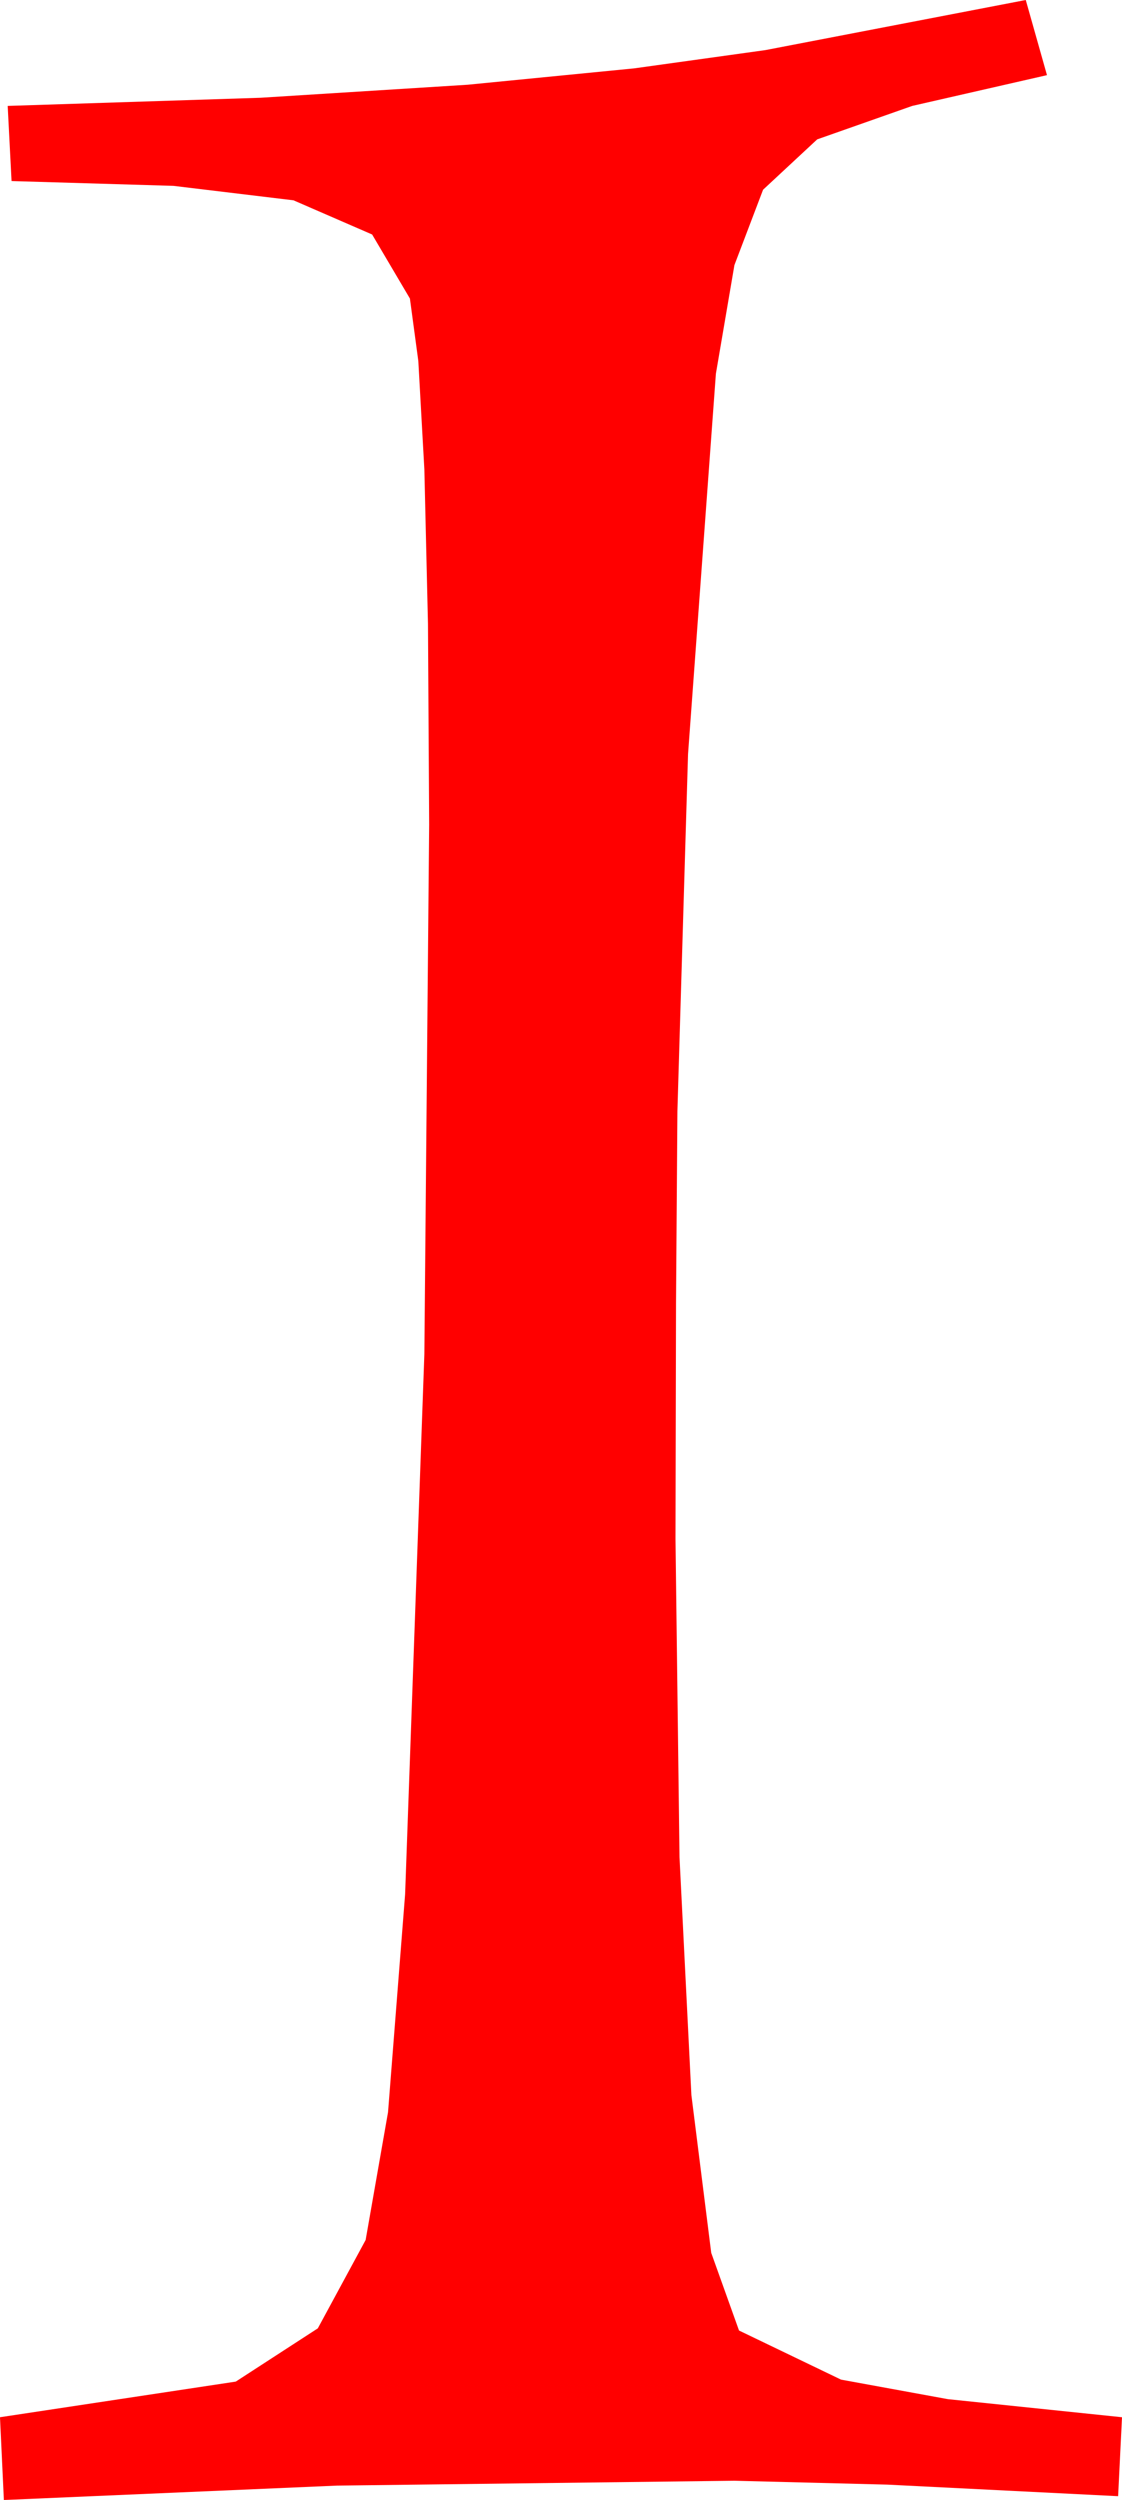 <?xml version="1.0" encoding="utf-8"?>
<!DOCTYPE svg PUBLIC "-//W3C//DTD SVG 1.1//EN" "http://www.w3.org/Graphics/SVG/1.1/DTD/svg11.dtd">
<svg width="17.08" height="38.027" xmlns="http://www.w3.org/2000/svg" xmlns:xlink="http://www.w3.org/1999/xlink" xmlns:xml="http://www.w3.org/XML/1998/namespace" version="1.1">
  <g>
    <g>
      <path style="fill:#FF0000;fill-opacity:1" d="M15.615,0L15.938,1.143 13.887,1.611 12.44,2.12 11.616,2.886 11.18,4.032 10.898,5.684 10.474,11.47 10.312,16.904 10.291,19.819 10.283,23.408 10.344,28.248 10.525,31.868 10.827,34.268 11.25,35.449 12.803,36.196 14.429,36.493 17.08,36.768 17.021,37.969 13.507,37.793 11.181,37.734 5.128,37.808 0.059,38.027 0,36.768 3.589,36.226 4.838,35.416 5.566,34.072 5.907,32.128 6.167,28.813 6.46,20.596 6.533,12.539 6.515,9.49 6.46,7.141 6.368,5.491 6.24,4.541 5.665,3.567 4.468,3.047 2.64,2.827 0.176,2.754 0.117,1.611 3.966,1.487 7.118,1.289 9.653,1.04 11.652,0.762 15.615,0z" />
    </g>
  </g>
</svg>